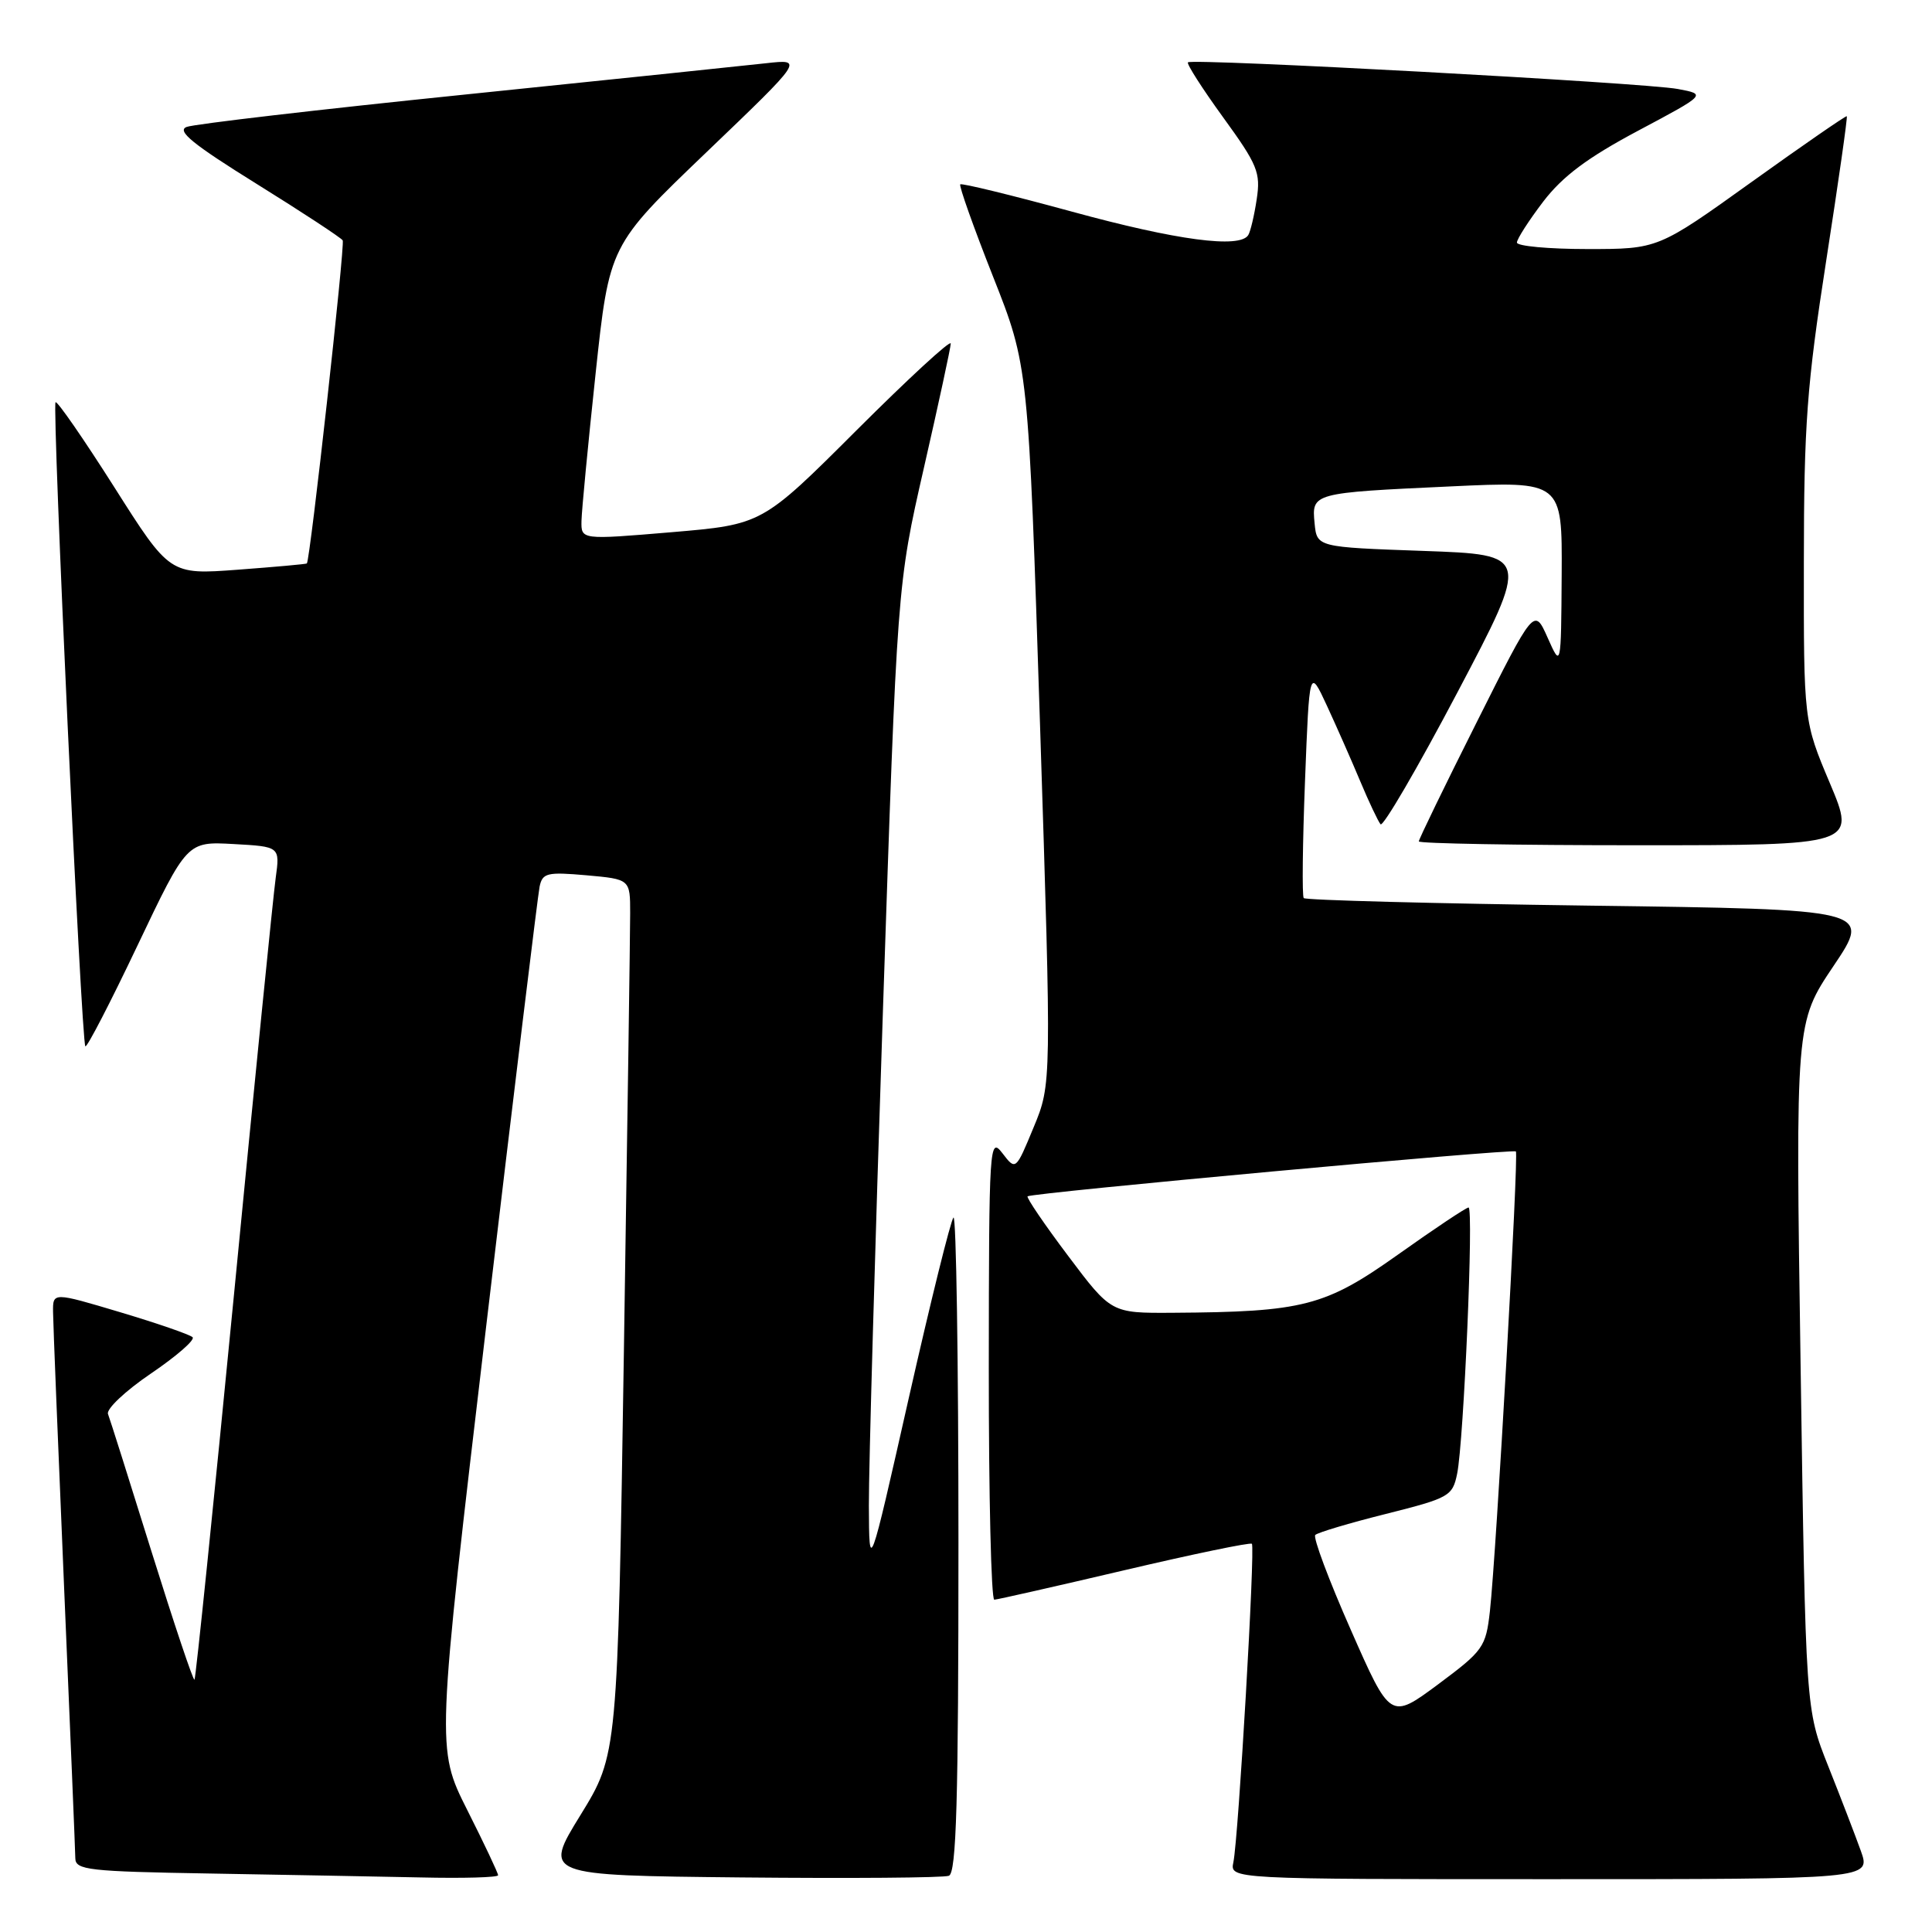<?xml version="1.0" encoding="UTF-8" standalone="no"?>
<!DOCTYPE svg PUBLIC "-//W3C//DTD SVG 1.1//EN" "http://www.w3.org/Graphics/SVG/1.1/DTD/svg11.dtd" >
<svg xmlns="http://www.w3.org/2000/svg" xmlns:xlink="http://www.w3.org/1999/xlink" version="1.1" viewBox="0 0 256 256">
 <g >
 <path fill="currentColor"
d=" M 66.00 248.48 C 66.00 248.19 64.16 244.29 61.90 239.81 C 57.81 231.67 57.81 231.67 64.44 175.58 C 68.09 144.74 71.27 118.59 71.50 117.48 C 71.88 115.67 72.49 115.52 77.71 115.98 C 83.50 116.50 83.50 116.50 83.50 121.00 C 83.50 123.47 83.13 149.57 82.67 179.00 C 81.84 232.50 81.84 232.50 76.92 240.50 C 71.99 248.50 71.99 248.50 98.23 248.77 C 112.66 248.91 125.04 248.82 125.73 248.55 C 126.73 248.17 127.00 238.69 127.00 204.36 C 127.00 180.33 126.70 160.96 126.34 161.33 C 125.98 161.69 123.31 172.45 120.42 185.24 C 115.17 208.50 115.17 208.50 115.13 199.50 C 115.11 194.55 115.95 165.07 116.99 134.00 C 118.88 77.50 118.88 77.50 122.42 62.00 C 124.37 53.47 125.97 46.06 125.98 45.52 C 125.99 44.97 120.37 50.15 113.49 57.02 C 100.99 69.50 100.99 69.50 88.99 70.52 C 77.00 71.53 77.00 71.53 77.05 69.02 C 77.08 67.63 77.92 58.85 78.92 49.50 C 80.74 32.50 80.74 32.50 93.62 20.16 C 106.50 7.82 106.50 7.82 101.50 8.38 C 98.75 8.69 80.75 10.56 61.50 12.54 C 42.25 14.51 25.70 16.44 24.73 16.82 C 23.37 17.34 25.55 19.11 33.98 24.35 C 40.05 28.12 45.19 31.50 45.41 31.85 C 45.74 32.40 41.10 74.21 40.66 74.66 C 40.57 74.75 36.45 75.12 31.50 75.49 C 22.50 76.16 22.50 76.16 15.13 64.53 C 11.07 58.14 7.58 53.09 7.36 53.30 C 6.88 53.78 10.78 138.12 11.31 138.64 C 11.52 138.85 14.63 132.83 18.23 125.26 C 24.78 111.50 24.78 111.50 30.94 111.84 C 37.10 112.18 37.10 112.18 36.53 116.34 C 36.21 118.63 33.73 143.40 31.02 171.38 C 28.30 199.36 25.94 222.40 25.77 222.57 C 25.60 222.73 23.06 215.14 20.11 205.70 C 17.17 196.26 14.56 188.00 14.31 187.36 C 14.06 186.71 16.62 184.29 20.00 182.00 C 23.39 179.70 25.87 177.54 25.52 177.19 C 25.17 176.84 20.86 175.35 15.94 173.88 C 7.00 171.21 7.00 171.21 7.03 173.85 C 7.04 175.31 7.71 191.80 8.50 210.50 C 9.30 229.20 9.97 245.28 9.98 246.23 C 10.00 247.79 11.73 247.98 27.75 248.25 C 37.51 248.42 50.11 248.65 55.75 248.77 C 61.39 248.90 66.00 248.77 66.00 248.48 Z  M 246.57 245.25 C 245.83 243.19 243.88 238.12 242.24 234.00 C 239.26 226.50 239.26 226.50 238.59 181.00 C 237.91 135.50 237.91 135.50 242.95 128.00 C 247.99 120.50 247.99 120.50 210.58 120.00 C 190.00 119.72 172.98 119.28 172.75 119.00 C 172.52 118.72 172.60 111.75 172.92 103.50 C 173.50 88.50 173.50 88.50 175.82 93.50 C 177.09 96.25 179.08 100.75 180.23 103.50 C 181.38 106.25 182.60 108.82 182.93 109.22 C 183.26 109.61 187.85 101.74 193.13 91.72 C 202.73 73.50 202.73 73.50 188.61 73.00 C 174.50 72.50 174.50 72.50 174.19 69.34 C 173.80 65.32 173.85 65.30 192.25 64.45 C 207.00 63.76 207.00 63.76 206.93 76.13 C 206.85 88.50 206.85 88.50 205.07 84.50 C 203.29 80.50 203.29 80.50 195.65 95.74 C 191.44 104.12 188.00 111.21 188.00 111.49 C 188.00 111.77 201.03 112.00 216.97 112.00 C 245.93 112.00 245.93 112.00 242.47 103.78 C 239.00 95.56 239.00 95.56 239.02 74.53 C 239.03 56.25 239.42 51.02 241.98 34.55 C 243.60 24.12 244.83 15.51 244.71 15.40 C 244.60 15.30 238.92 19.22 232.10 24.11 C 219.70 33.00 219.70 33.00 210.35 33.00 C 205.21 33.00 201.00 32.61 201.00 32.14 C 201.00 31.67 202.57 29.23 204.48 26.72 C 207.05 23.36 210.35 20.89 217.04 17.33 C 226.12 12.50 226.12 12.50 222.31 11.79 C 217.95 10.97 157.96 7.71 157.41 8.26 C 157.21 8.46 159.31 11.74 162.08 15.56 C 166.64 21.84 167.06 22.87 166.52 26.40 C 166.20 28.55 165.69 30.69 165.40 31.15 C 164.29 32.96 155.90 31.84 142.03 28.04 C 134.08 25.87 127.42 24.24 127.24 24.43 C 127.05 24.62 129.00 30.11 131.58 36.64 C 136.27 48.50 136.27 48.50 137.81 96.07 C 139.34 143.64 139.34 143.64 136.96 149.38 C 134.59 155.11 134.59 155.11 132.82 152.80 C 131.11 150.58 131.04 151.62 131.02 181.25 C 131.01 198.16 131.34 211.99 131.75 211.97 C 132.16 211.95 139.93 210.19 149.00 208.06 C 158.07 205.93 165.67 204.35 165.88 204.56 C 166.34 205.00 164.10 243.52 163.43 246.75 C 162.96 249.00 162.96 249.00 205.44 249.00 C 247.91 249.00 247.91 249.00 246.57 245.25 Z  M 178.97 215.92 C 176.07 209.35 173.96 203.71 174.28 203.39 C 174.60 203.07 178.81 201.81 183.65 200.60 C 192.04 198.49 192.47 198.25 193.08 195.27 C 193.96 190.96 195.29 160.00 194.59 160.00 C 194.28 160.00 190.08 162.80 185.27 166.22 C 175.58 173.10 172.74 173.84 155.37 173.95 C 147.24 174.00 147.24 174.00 141.54 166.42 C 138.40 162.25 135.98 158.69 136.16 158.52 C 136.64 158.06 200.43 152.20 200.86 152.57 C 201.26 152.92 198.27 205.81 197.42 213.50 C 196.88 218.26 196.55 218.72 190.55 223.19 C 184.23 227.87 184.23 227.87 178.97 215.92 Z "/>
</g>
</svg>